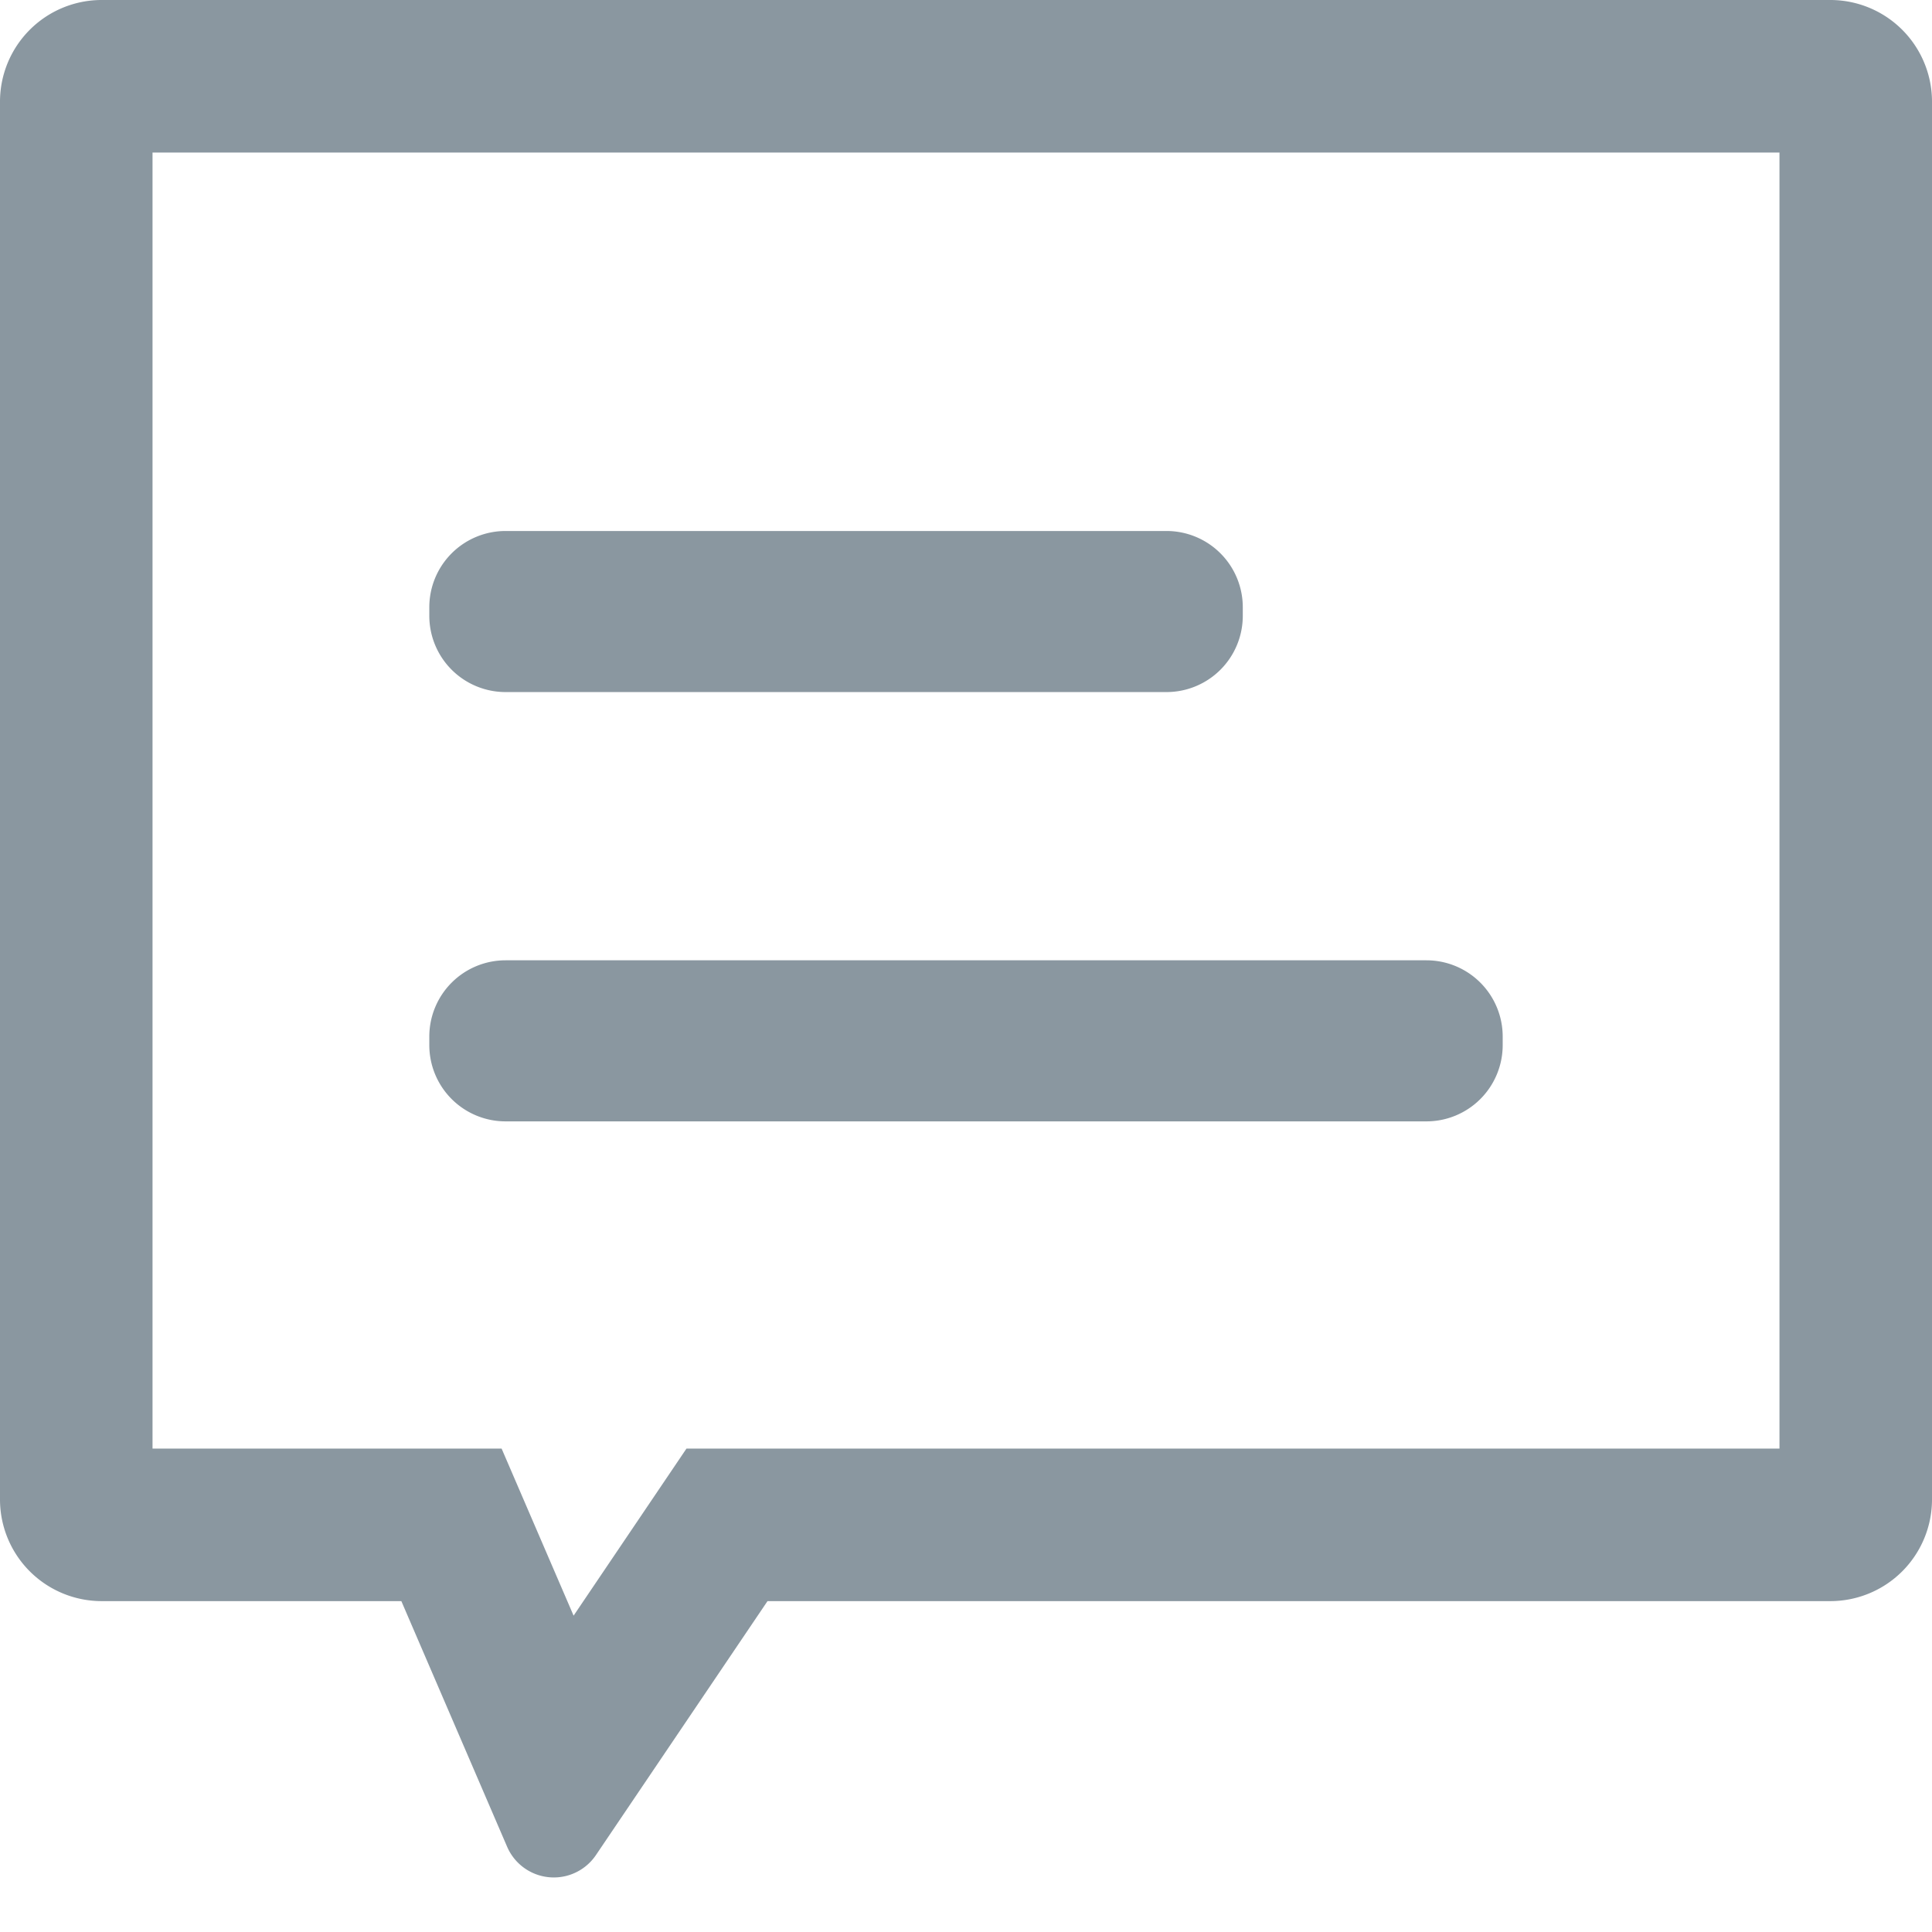 <?xml version="1.0" standalone="no"?><!DOCTYPE svg PUBLIC "-//W3C//DTD SVG 1.1//EN" "http://www.w3.org/Graphics/SVG/1.1/DTD/svg11.dtd"><svg class="icon" width="200px" height="200.00px" viewBox="0 0 1024 1024" version="1.1" xmlns="http://www.w3.org/2000/svg"><path fill="#8a97a0" d="M970.105 0a53.895 53.895 0 0 1 53.895 53.895v740.837a53.895 53.895 0 0 1-53.895 53.895H406.797l-90.92 134.575a26.947 26.947 0 0 1-47.104-4.419l-56.051-130.156H53.895a53.895 53.895 0 0 1-53.895-53.895V53.895a53.895 53.895 0 0 1 53.895-53.895h916.211z m-26.947 80.842h-862.316v686.942h185.021l38.157 88.549 59.823-88.549H943.158V80.842zM227.544 326.387v-4.527a40.421 40.421 0 0 1 40.421-40.421h350.316a40.421 40.421 0 0 1 40.421 40.421v4.527a40.421 40.421 0 0 1-40.421 40.421h-350.316a40.421 40.421 0 0 1-40.421-40.421zM227.544 553.93v-4.527a40.421 40.421 0 0 1 40.421-40.421h488.071a40.421 40.421 0 0 1 40.421 40.421v4.527a40.421 40.421 0 0 1-40.421 40.421H267.965a40.421 40.421 0 0 1-40.421-40.421z" /></svg>